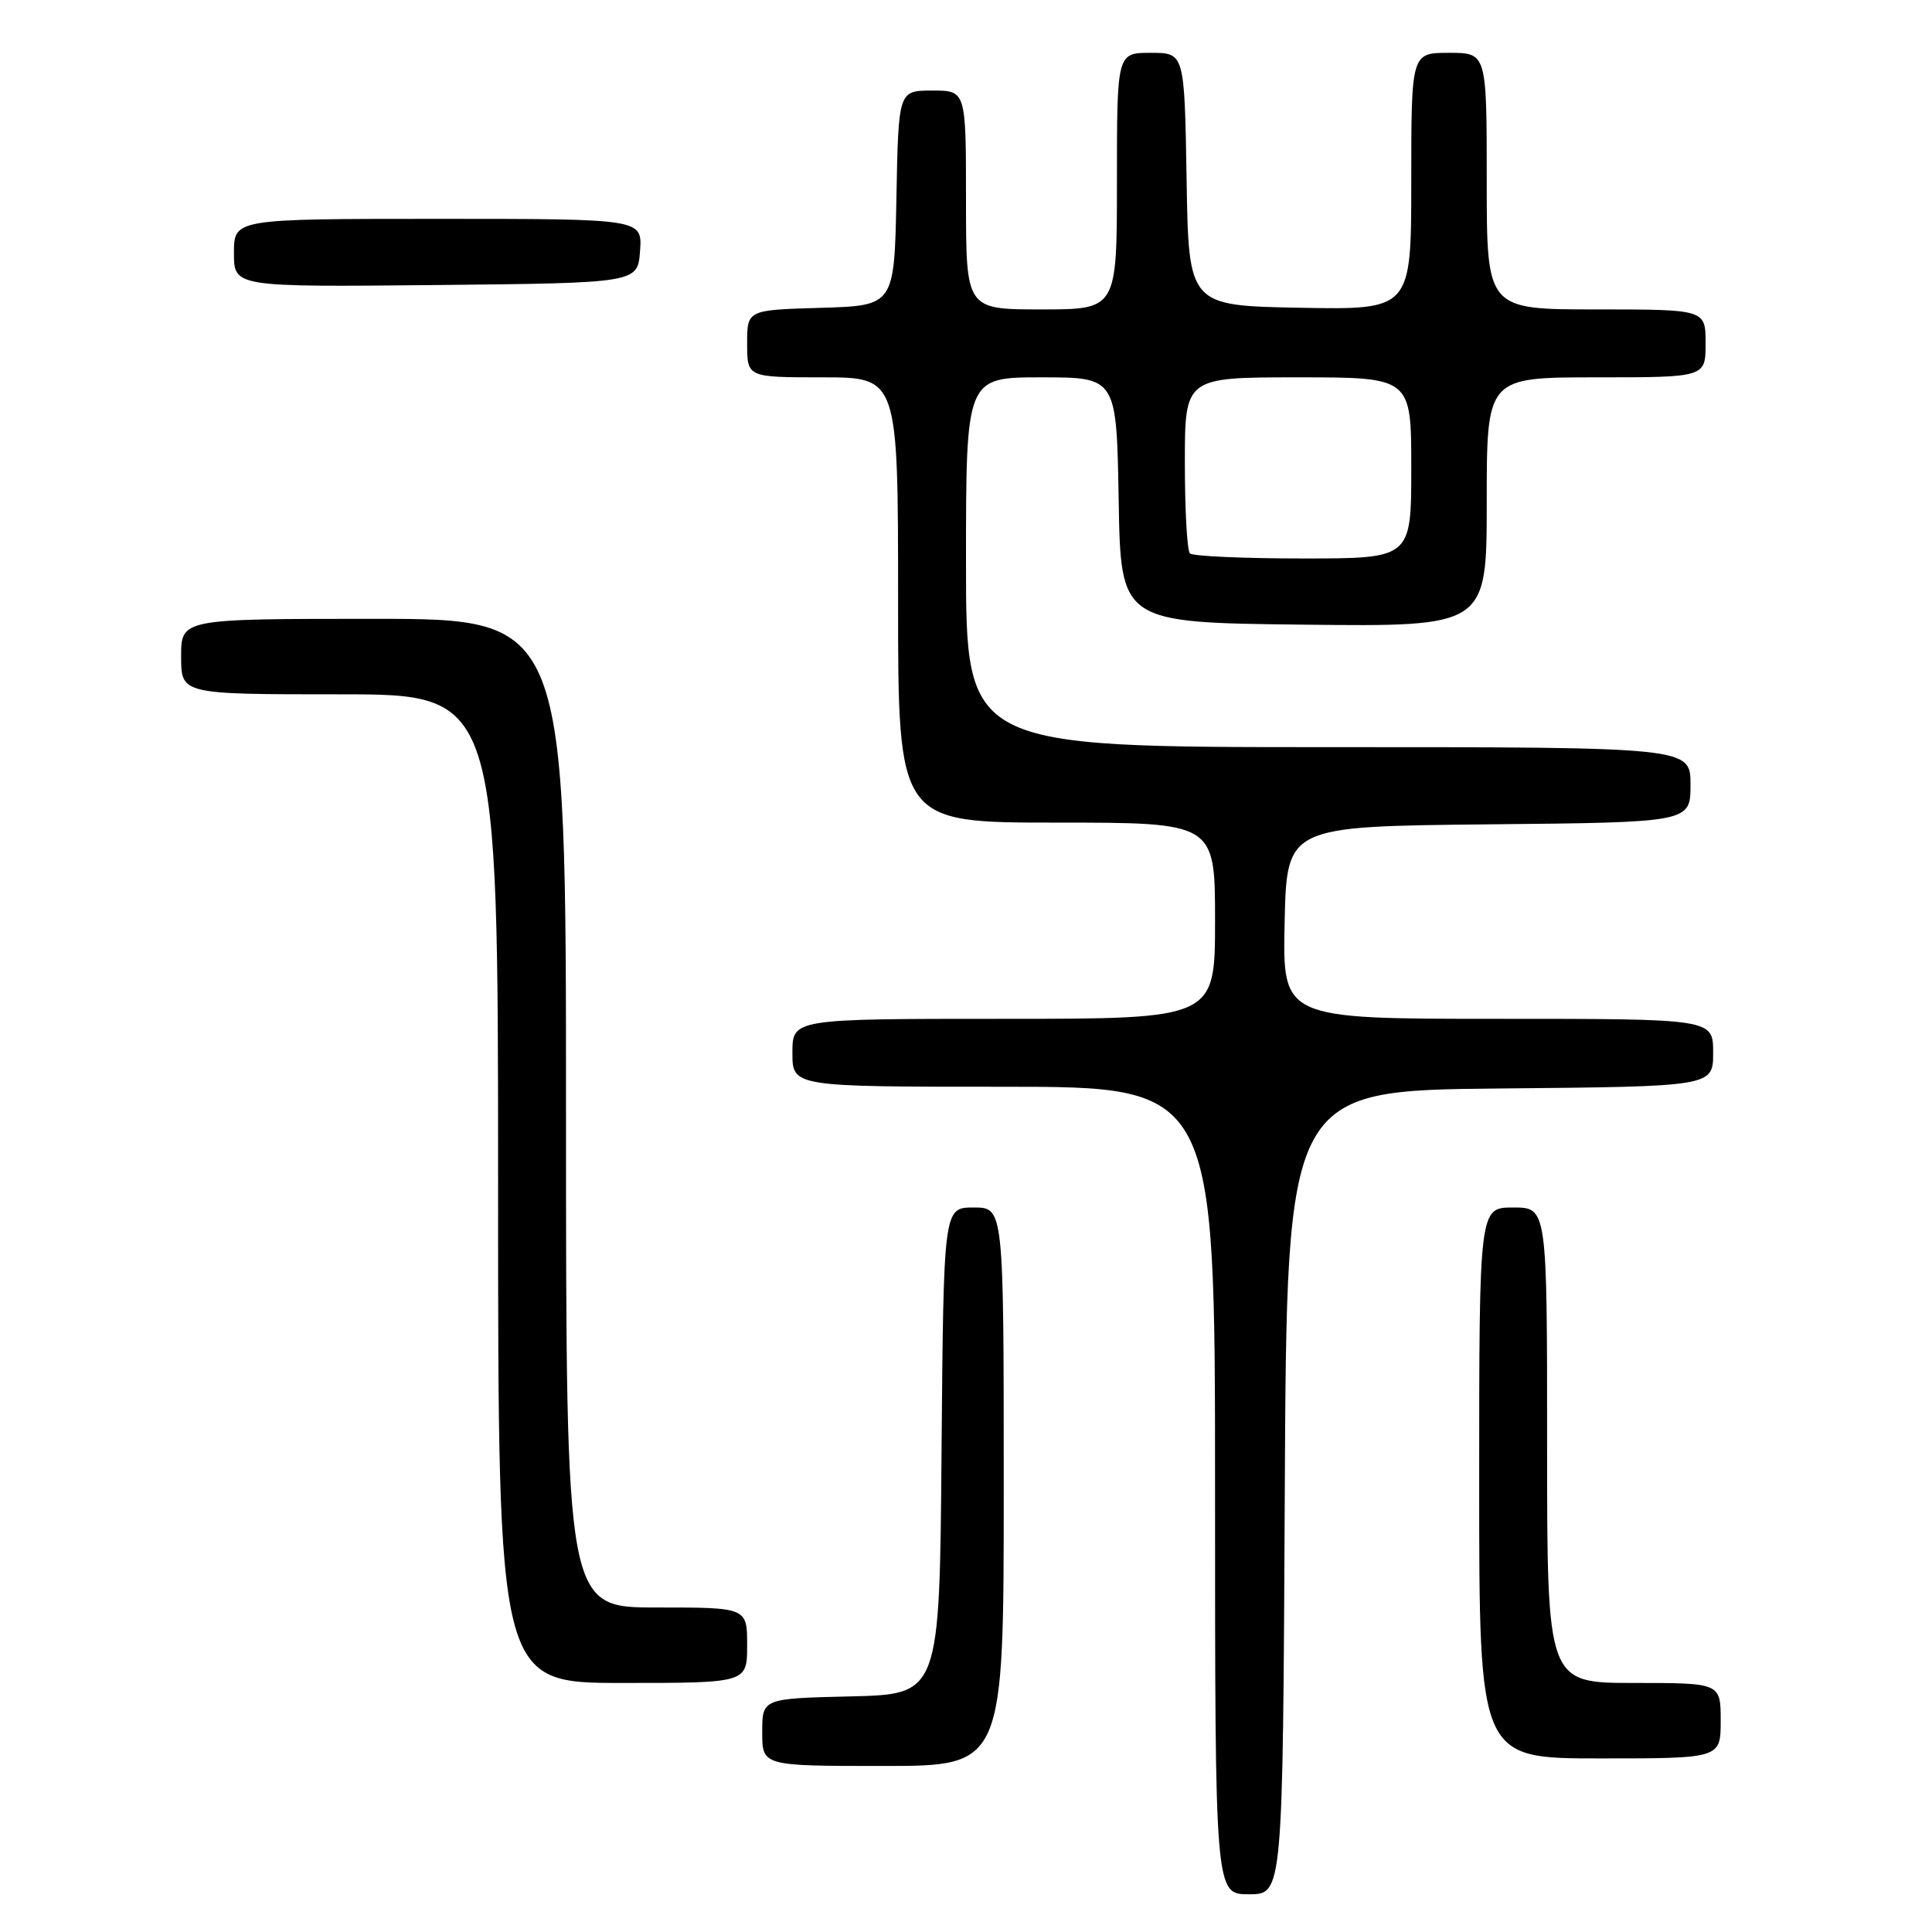 <?xml version="1.0" encoding="UTF-8" standalone="no"?>
<!DOCTYPE svg PUBLIC "-//W3C//DTD SVG 1.1//EN" "http://www.w3.org/Graphics/SVG/1.1/DTD/svg11.dtd" >
<svg xmlns="http://www.w3.org/2000/svg" xmlns:xlink="http://www.w3.org/1999/xlink" version="1.1" viewBox="0 0 256 256">
 <g >
 <path fill="currentColor"
d=" M 170.24 197.75 C 170.50 144.50 170.50 144.50 198.75 144.23 C 227.00 143.97 227.00 143.97 227.00 139.48 C 227.00 135.00 227.00 135.00 198.47 135.00 C 169.94 135.00 169.94 135.00 170.22 122.25 C 170.50 109.50 170.50 109.50 197.25 109.23 C 224.00 108.97 224.00 108.97 224.00 103.98 C 224.00 99.00 224.00 99.00 176.00 99.00 C 128.00 99.00 128.00 99.00 128.00 74.50 C 128.00 50.00 128.00 50.00 137.98 50.00 C 147.95 50.00 147.95 50.00 148.23 66.25 C 148.50 82.50 148.50 82.50 172.75 82.77 C 197.00 83.04 197.00 83.04 197.00 66.52 C 197.00 50.00 197.00 50.00 211.50 50.00 C 226.00 50.00 226.00 50.00 226.00 45.50 C 226.00 41.00 226.00 41.00 211.50 41.00 C 197.00 41.00 197.00 41.00 197.00 24.00 C 197.00 7.00 197.00 7.00 192.00 7.00 C 187.00 7.00 187.00 7.00 187.00 24.03 C 187.00 41.05 187.00 41.05 172.25 40.78 C 157.50 40.50 157.50 40.50 157.23 23.75 C 156.95 7.00 156.95 7.00 152.48 7.00 C 148.00 7.00 148.00 7.00 148.00 24.00 C 148.00 41.00 148.00 41.00 138.00 41.00 C 128.00 41.00 128.00 41.00 128.00 26.50 C 128.00 12.00 128.00 12.00 123.53 12.00 C 119.05 12.00 119.05 12.00 118.78 26.25 C 118.50 40.50 118.50 40.50 108.75 40.79 C 99.00 41.07 99.00 41.07 99.00 45.54 C 99.00 50.00 99.00 50.00 109.00 50.00 C 119.00 50.00 119.00 50.00 119.00 79.50 C 119.00 109.00 119.00 109.00 140.00 109.00 C 161.00 109.00 161.00 109.00 161.00 122.00 C 161.00 135.00 161.00 135.00 133.00 135.00 C 105.00 135.00 105.00 135.00 105.00 139.50 C 105.00 144.00 105.00 144.00 133.00 144.00 C 161.00 144.00 161.00 144.00 161.00 197.50 C 161.00 251.00 161.00 251.00 165.49 251.00 C 169.98 251.00 169.98 251.00 170.24 197.75 Z  M 133.00 197.00 C 133.00 160.00 133.00 160.00 129.01 160.00 C 125.03 160.00 125.03 160.00 124.76 192.25 C 124.50 224.50 124.50 224.50 112.75 224.78 C 101.00 225.06 101.00 225.06 101.00 229.53 C 101.00 234.00 101.00 234.00 117.00 234.00 C 133.00 234.00 133.00 234.00 133.00 197.00 Z  M 228.00 228.00 C 228.00 223.00 228.00 223.00 216.50 223.00 C 205.00 223.00 205.00 223.00 205.00 191.50 C 205.00 160.00 205.00 160.00 200.50 160.00 C 196.00 160.00 196.00 160.00 196.00 196.50 C 196.00 233.00 196.00 233.00 212.00 233.00 C 228.00 233.00 228.00 233.00 228.00 228.00 Z  M 99.00 218.00 C 99.00 213.00 99.00 213.00 87.00 213.00 C 75.00 213.00 75.00 213.00 75.00 147.50 C 75.00 82.00 75.00 82.00 49.50 82.00 C 24.00 82.00 24.00 82.00 24.00 87.00 C 24.00 92.00 24.00 92.00 45.00 92.00 C 66.00 92.00 66.00 92.00 66.00 157.50 C 66.00 223.00 66.00 223.00 82.50 223.00 C 99.00 223.00 99.00 223.00 99.00 218.00 Z  M 84.81 33.25 C 85.11 29.00 85.11 29.00 58.06 29.00 C 31.00 29.00 31.00 29.00 31.00 33.52 C 31.00 38.03 31.00 38.03 57.75 37.77 C 84.50 37.50 84.50 37.50 84.81 33.25 Z  M 157.67 73.33 C 157.30 72.97 157.00 67.57 157.00 61.33 C 157.00 50.00 157.00 50.00 172.00 50.00 C 187.00 50.00 187.00 50.00 187.00 62.00 C 187.00 74.00 187.00 74.00 172.67 74.00 C 164.78 74.00 158.03 73.70 157.67 73.33 Z "/>
</g>
</svg>